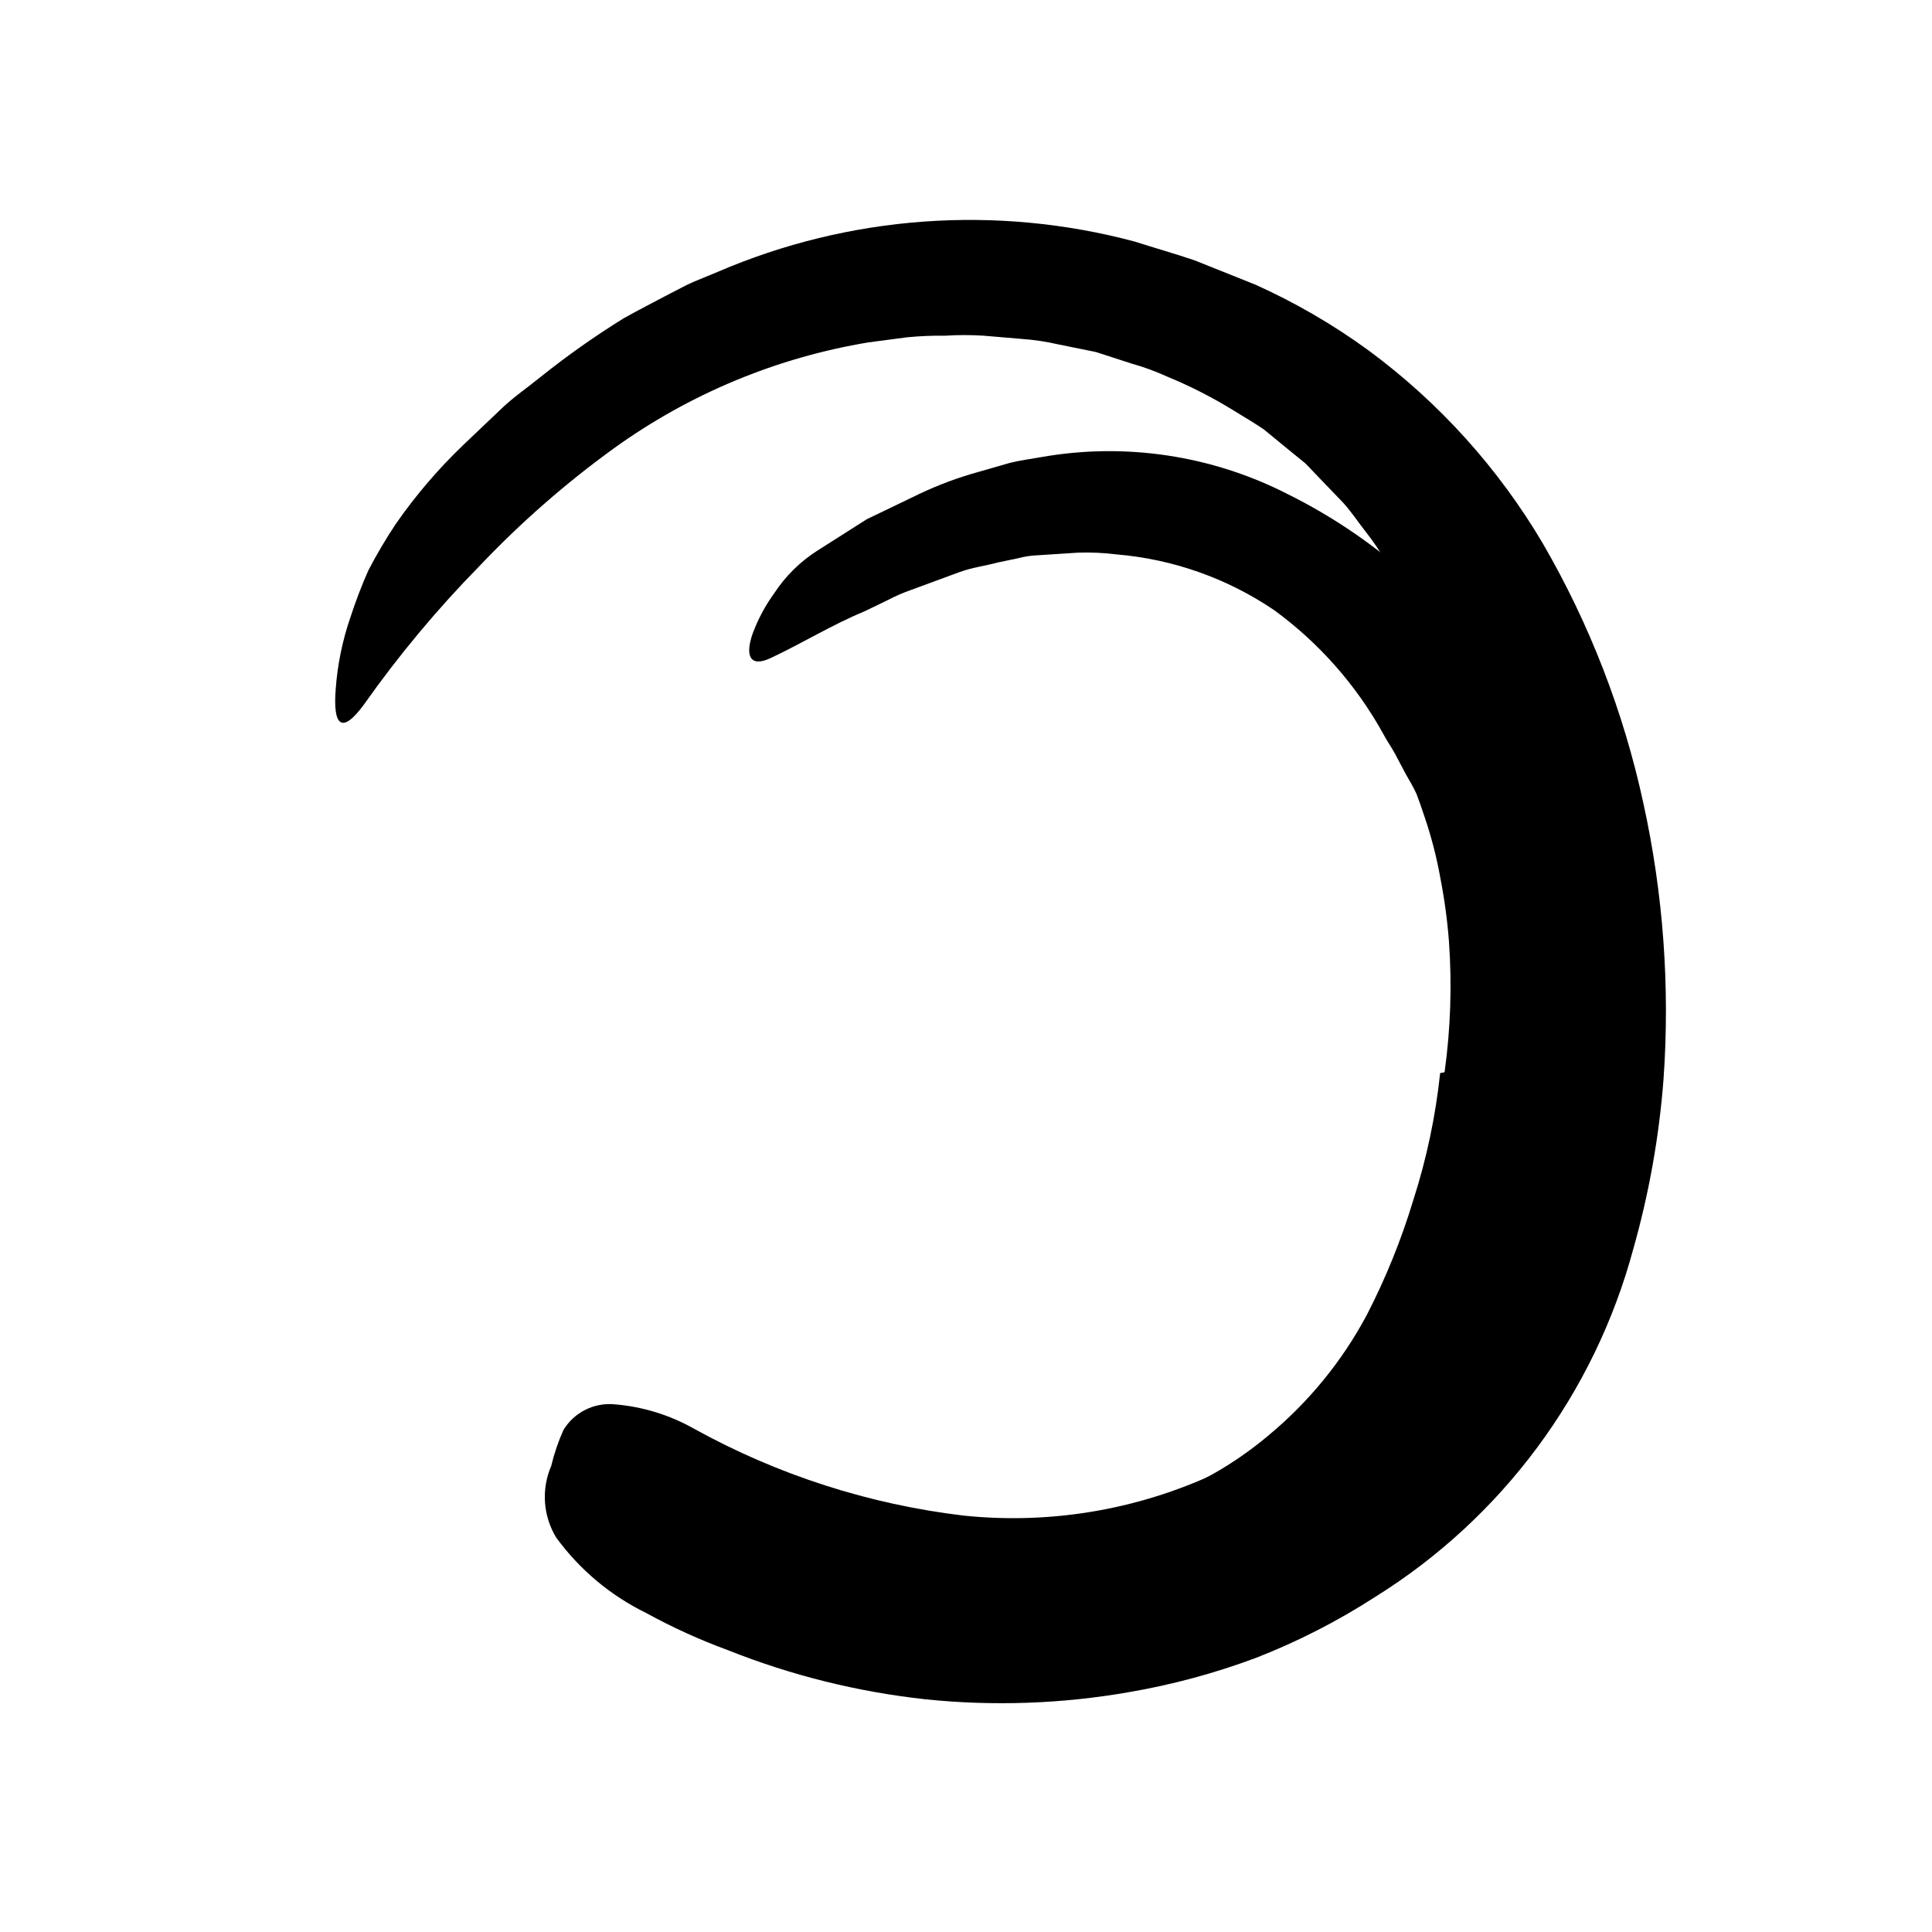<svg width="96" height="96" viewBox="0 0 96 96" fill="none" xmlns="http://www.w3.org/2000/svg">
<path d="M71.78 53.28C72.078 51.137 72.151 48.968 72 46.81C71.921 45.759 71.781 44.714 71.58 43.68C71.394 42.624 71.126 41.585 70.78 40.57C70.66 40.203 70.53 39.833 70.39 39.46C70.23 39.11 70.03 38.77 69.85 38.46L69.32 37.46C69.14 37.12 68.91 36.81 68.73 36.46C67.396 34.049 65.553 31.958 63.33 30.33C61.002 28.746 58.306 27.788 55.5 27.55C54.863 27.47 54.221 27.44 53.58 27.46L51.58 27.59C51.242 27.602 50.907 27.652 50.58 27.74L49.58 27.95C48.95 28.12 48.29 28.2 47.67 28.43L45.28 29.31C44.878 29.451 44.487 29.621 44.11 29.82L42.95 30.38C41.35 31.04 39.87 31.96 38.27 32.71C37.27 33.17 37.01 32.59 37.4 31.48C37.664 30.768 38.024 30.095 38.47 29.48C39.023 28.634 39.749 27.915 40.6 27.37L43.07 25.8L45.75 24.51C46.662 24.082 47.609 23.73 48.58 23.46L50.18 23C50.67 22.88 51.18 22.81 51.7 22.72C55.891 21.973 60.211 22.619 64 24.56C68.581 26.836 72.428 30.358 75.1 34.72L76.1 36.53L76.91 38.42L77.3 39.37L77.61 40.37L78.2 42.37C78.797 44.993 79.066 47.681 79 50.37C78.931 53.62 78.488 56.851 77.68 60C76.398 64.822 74 69.275 70.68 73C68.103 75.989 64.84 78.309 61.17 79.76C60.76 79.91 60.35 80.03 59.93 80.14C59.517 80.275 59.091 80.368 58.66 80.42C57.531 80.651 56.365 80.62 55.25 80.33C54.588 80.059 54.052 79.549 53.75 78.9C53.584 78.627 53.443 78.339 53.33 78.04C53.06 77.12 54.23 76.17 56.03 75.4C56.71 75.16 57.34 74.8 57.98 74.51L58.89 73.98C59.19 73.83 59.49 73.68 59.78 73.51C60.928 72.908 62.008 72.184 63 71.35C65.012 69.689 66.68 67.651 67.91 65.35C68.857 63.515 69.633 61.597 70.23 59.62C70.888 57.571 71.334 55.46 71.56 53.32L71.78 53.28Z" fill="currentColor"/>
<path d="M73.26 57.79C75.293 50.404 75.087 42.58 72.67 35.31C72.43 34.65 72.15 34.01 71.88 33.37L71.46 32.37L70.96 31.46C70.62 30.86 70.32 30.23 69.96 29.64C69.6 29.05 69.21 28.49 68.86 27.9C68.563 27.383 68.229 26.888 67.86 26.42C67.49 25.95 67.14 25.42 66.75 24.99L65.5 23.69L64.88 23.04L64.18 22.47L62.79 21.33C62.3 21 61.79 20.7 61.27 20.38C60.223 19.736 59.126 19.178 57.99 18.71C57.424 18.453 56.839 18.238 56.24 18.07L54.45 17.49L52.62 17.12C52.008 16.977 51.386 16.884 50.76 16.84L48.87 16.68C48.241 16.64 47.609 16.64 46.98 16.68C46.342 16.672 45.705 16.698 45.07 16.76L43.17 17.01C38.597 17.766 34.261 19.57 30.5 22.28C28.101 24.017 25.868 25.972 23.83 28.12C21.734 30.255 19.815 32.556 18.09 35C16.98 36.52 16.54 36.06 16.68 34.26C16.767 33.029 17.016 31.816 17.42 30.65C17.674 29.869 17.968 29.101 18.3 28.35C18.719 27.541 19.183 26.757 19.69 26C20.663 24.604 21.772 23.308 23 22.13L24.85 20.37C25.46 19.77 26.17 19.29 26.85 18.74C28.173 17.68 29.558 16.702 31 15.81C31.75 15.39 32.52 15 33.29 14.59C33.68 14.4 34.05 14.18 34.45 14.01L35.66 13.51C42.198 10.697 49.493 10.165 56.37 12C57.37 12.32 58.37 12.6 59.37 12.94L62.37 14.14C64.355 15.032 66.242 16.128 68 17.41C71.501 19.993 74.447 23.254 76.66 27C78.992 31.019 80.679 35.379 81.66 39.92C82.647 44.415 82.984 49.029 82.66 53.62C82.443 56.473 81.94 59.297 81.16 62.05C79.225 69.246 74.629 75.437 68.3 79.37C66.448 80.563 64.482 81.569 62.43 82.37C60.382 83.138 58.266 83.71 56.11 84.08C52.776 84.664 49.377 84.785 46.01 84.44C42.638 84.074 39.331 83.254 36.18 82C34.779 81.486 33.418 80.868 32.11 80.15C30.332 79.281 28.794 77.991 27.63 76.39C27.311 75.86 27.122 75.261 27.08 74.644C27.039 74.027 27.145 73.408 27.39 72.84C27.537 72.225 27.741 71.626 28 71.05C28.262 70.622 28.639 70.275 29.088 70.051C29.537 69.826 30.04 69.733 30.54 69.78C31.933 69.894 33.285 70.31 34.5 71C38.643 73.288 43.19 74.752 47.89 75.31C52.356 75.773 56.862 74.965 60.89 72.98C63.857 71.506 66.459 69.392 68.51 66.79C69.553 65.491 70.474 64.099 71.26 62.63C71.46 62.26 71.64 61.879 71.8 61.49L72.06 60.92L72.28 60.29C72.573 59.459 72.813 58.611 73 57.75L73.26 57.79Z" fill="currentColor"/>
</svg>
